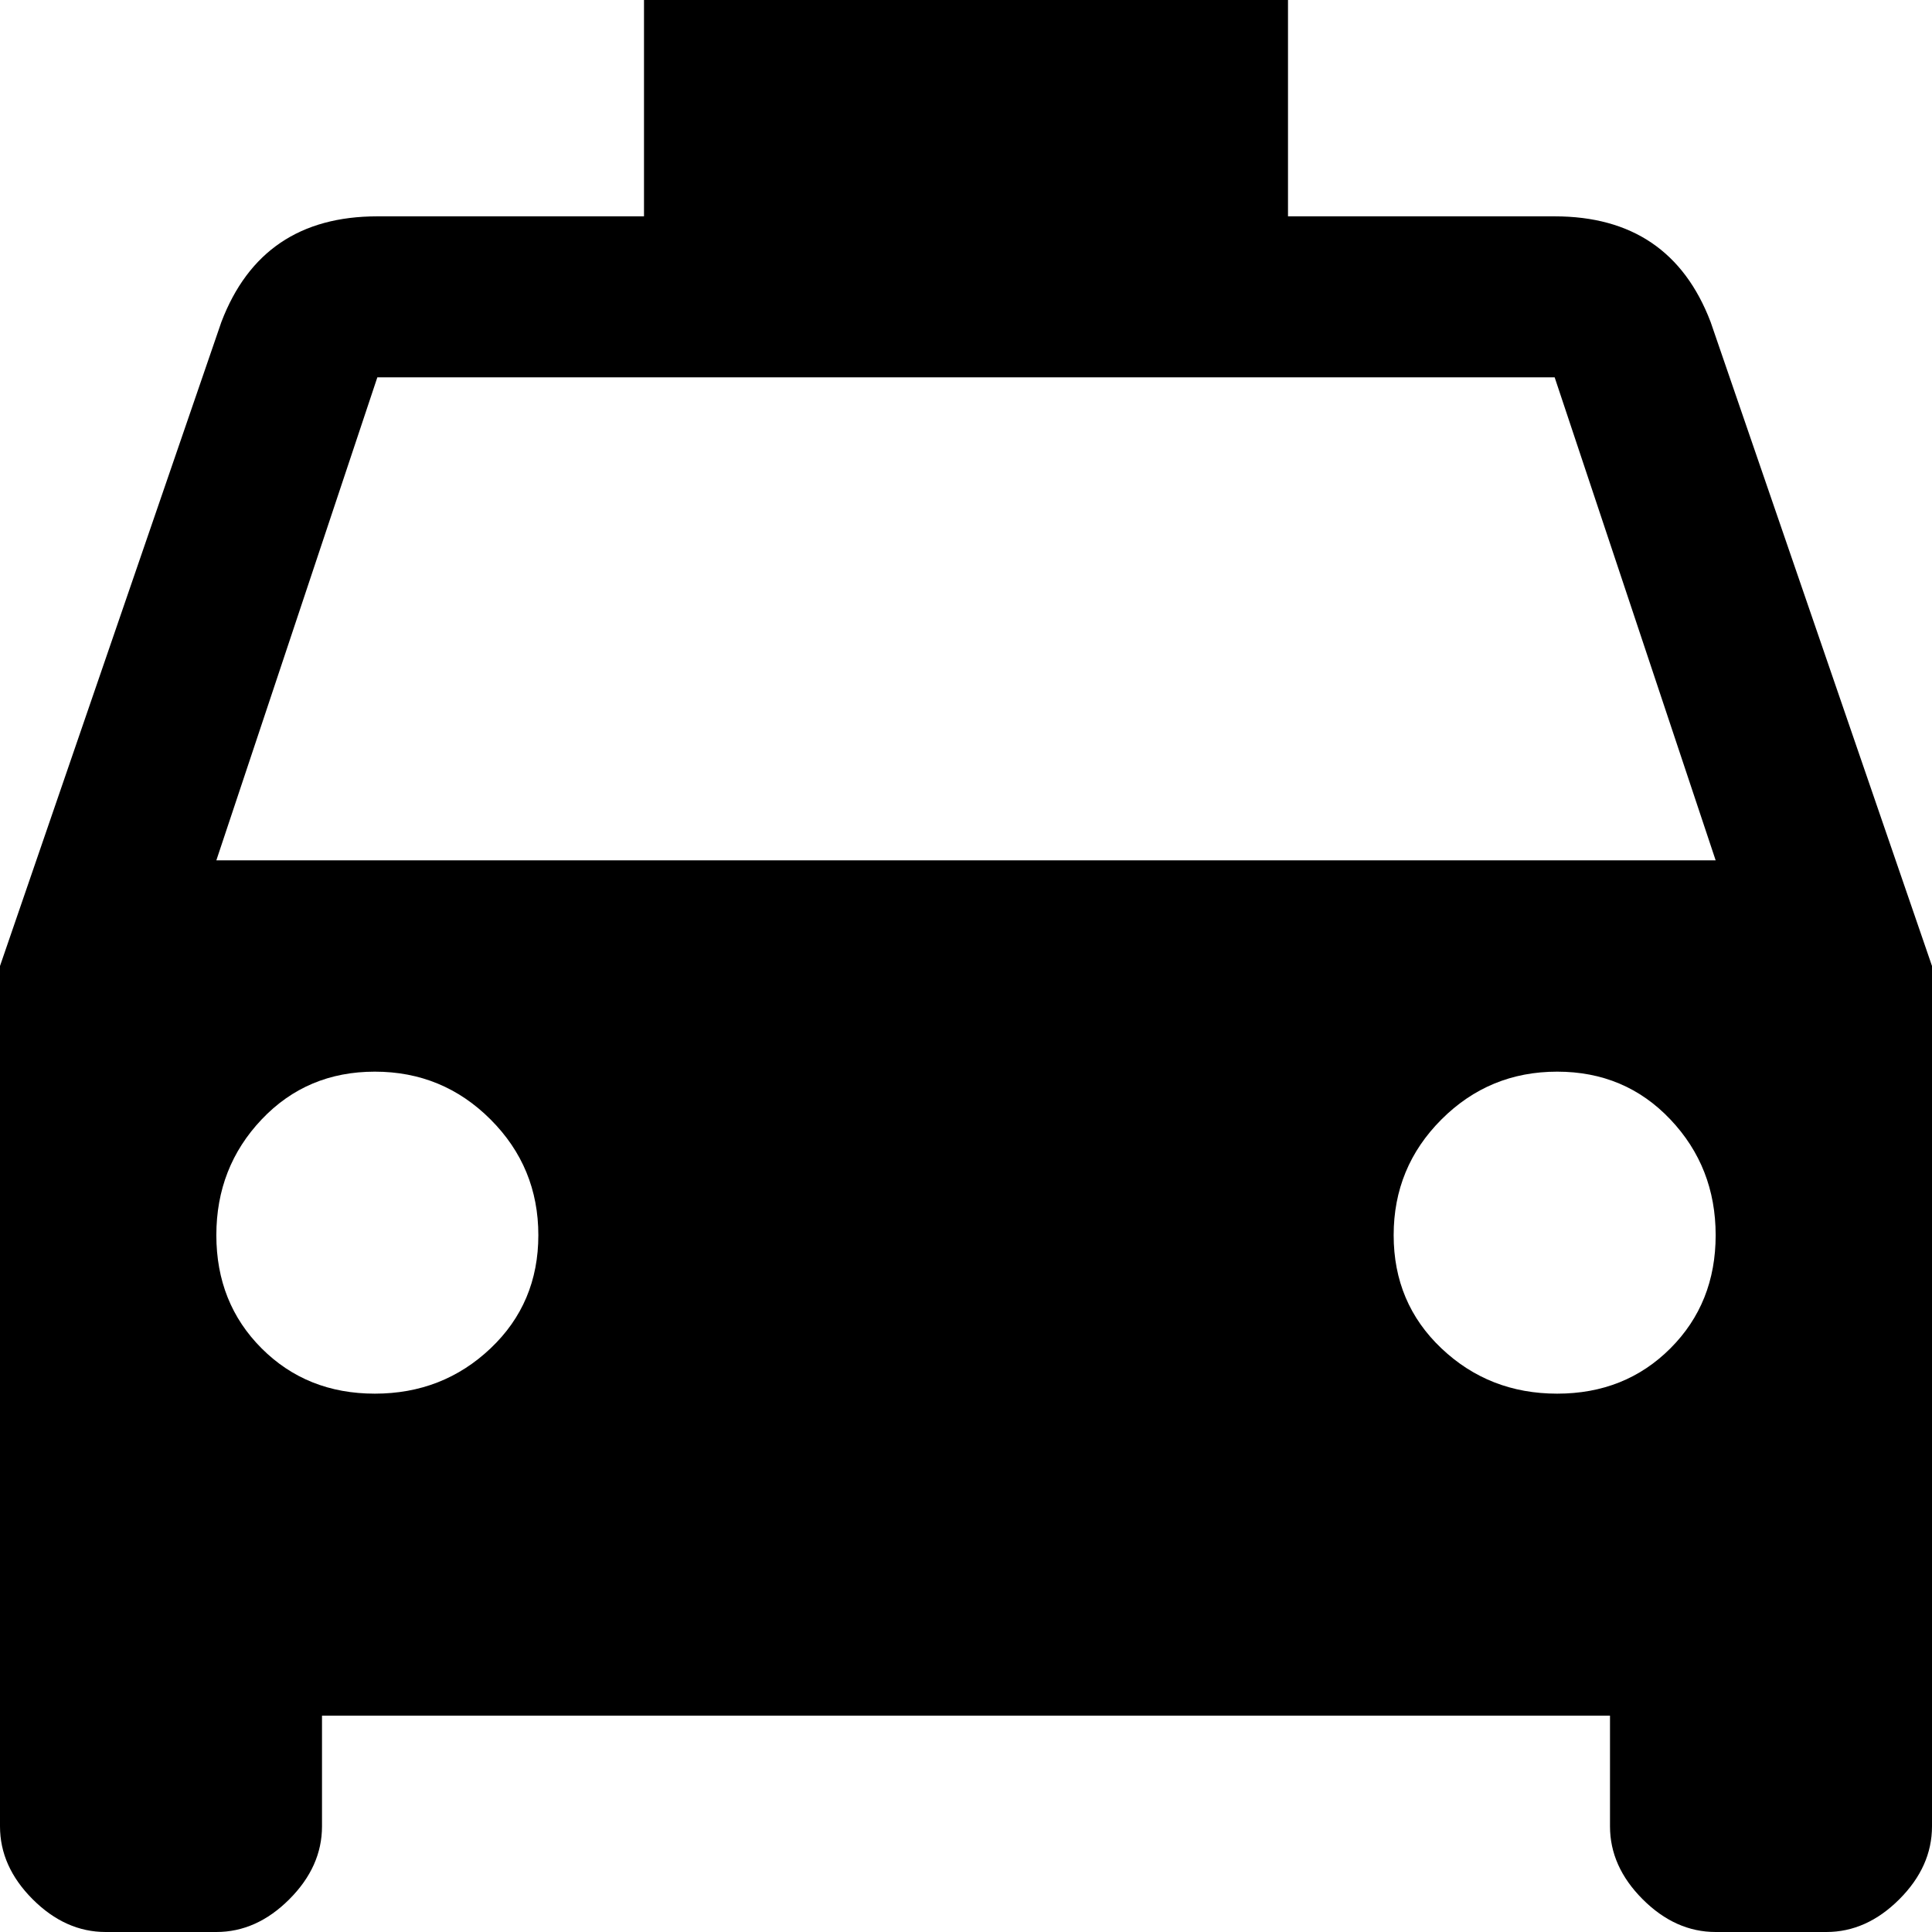 <svg xmlns="http://www.w3.org/2000/svg" xmlns:xlink="http://www.w3.org/1999/xlink" width="384" height="384" viewBox="0 0 384 384"><path fill="currentColor" d="m340 64l44 128v171q0 8-6.5 14.5T363 384h-22q-8 0-14.5-6.5T320 363v-22H64v22q0 8-6.5 14.5T43 384H21q-8 0-14.5-6.5T0 363V192L44 64q8-21 31-21h53V0h128v43h53q23 0 31 21M74.5 277q13.5 0 23-9t9.5-22.5t-9.5-23t-23-9.5t-22.5 9.5t-9 23t9 22.5t22.5 9m235 0q13.5 0 22.5-9t9-22.5t-9-23t-22.5-9.5t-23 9.5t-9.5 23t9.5 22.5t23 9M43 171h298l-32-96H75z"/></svg>